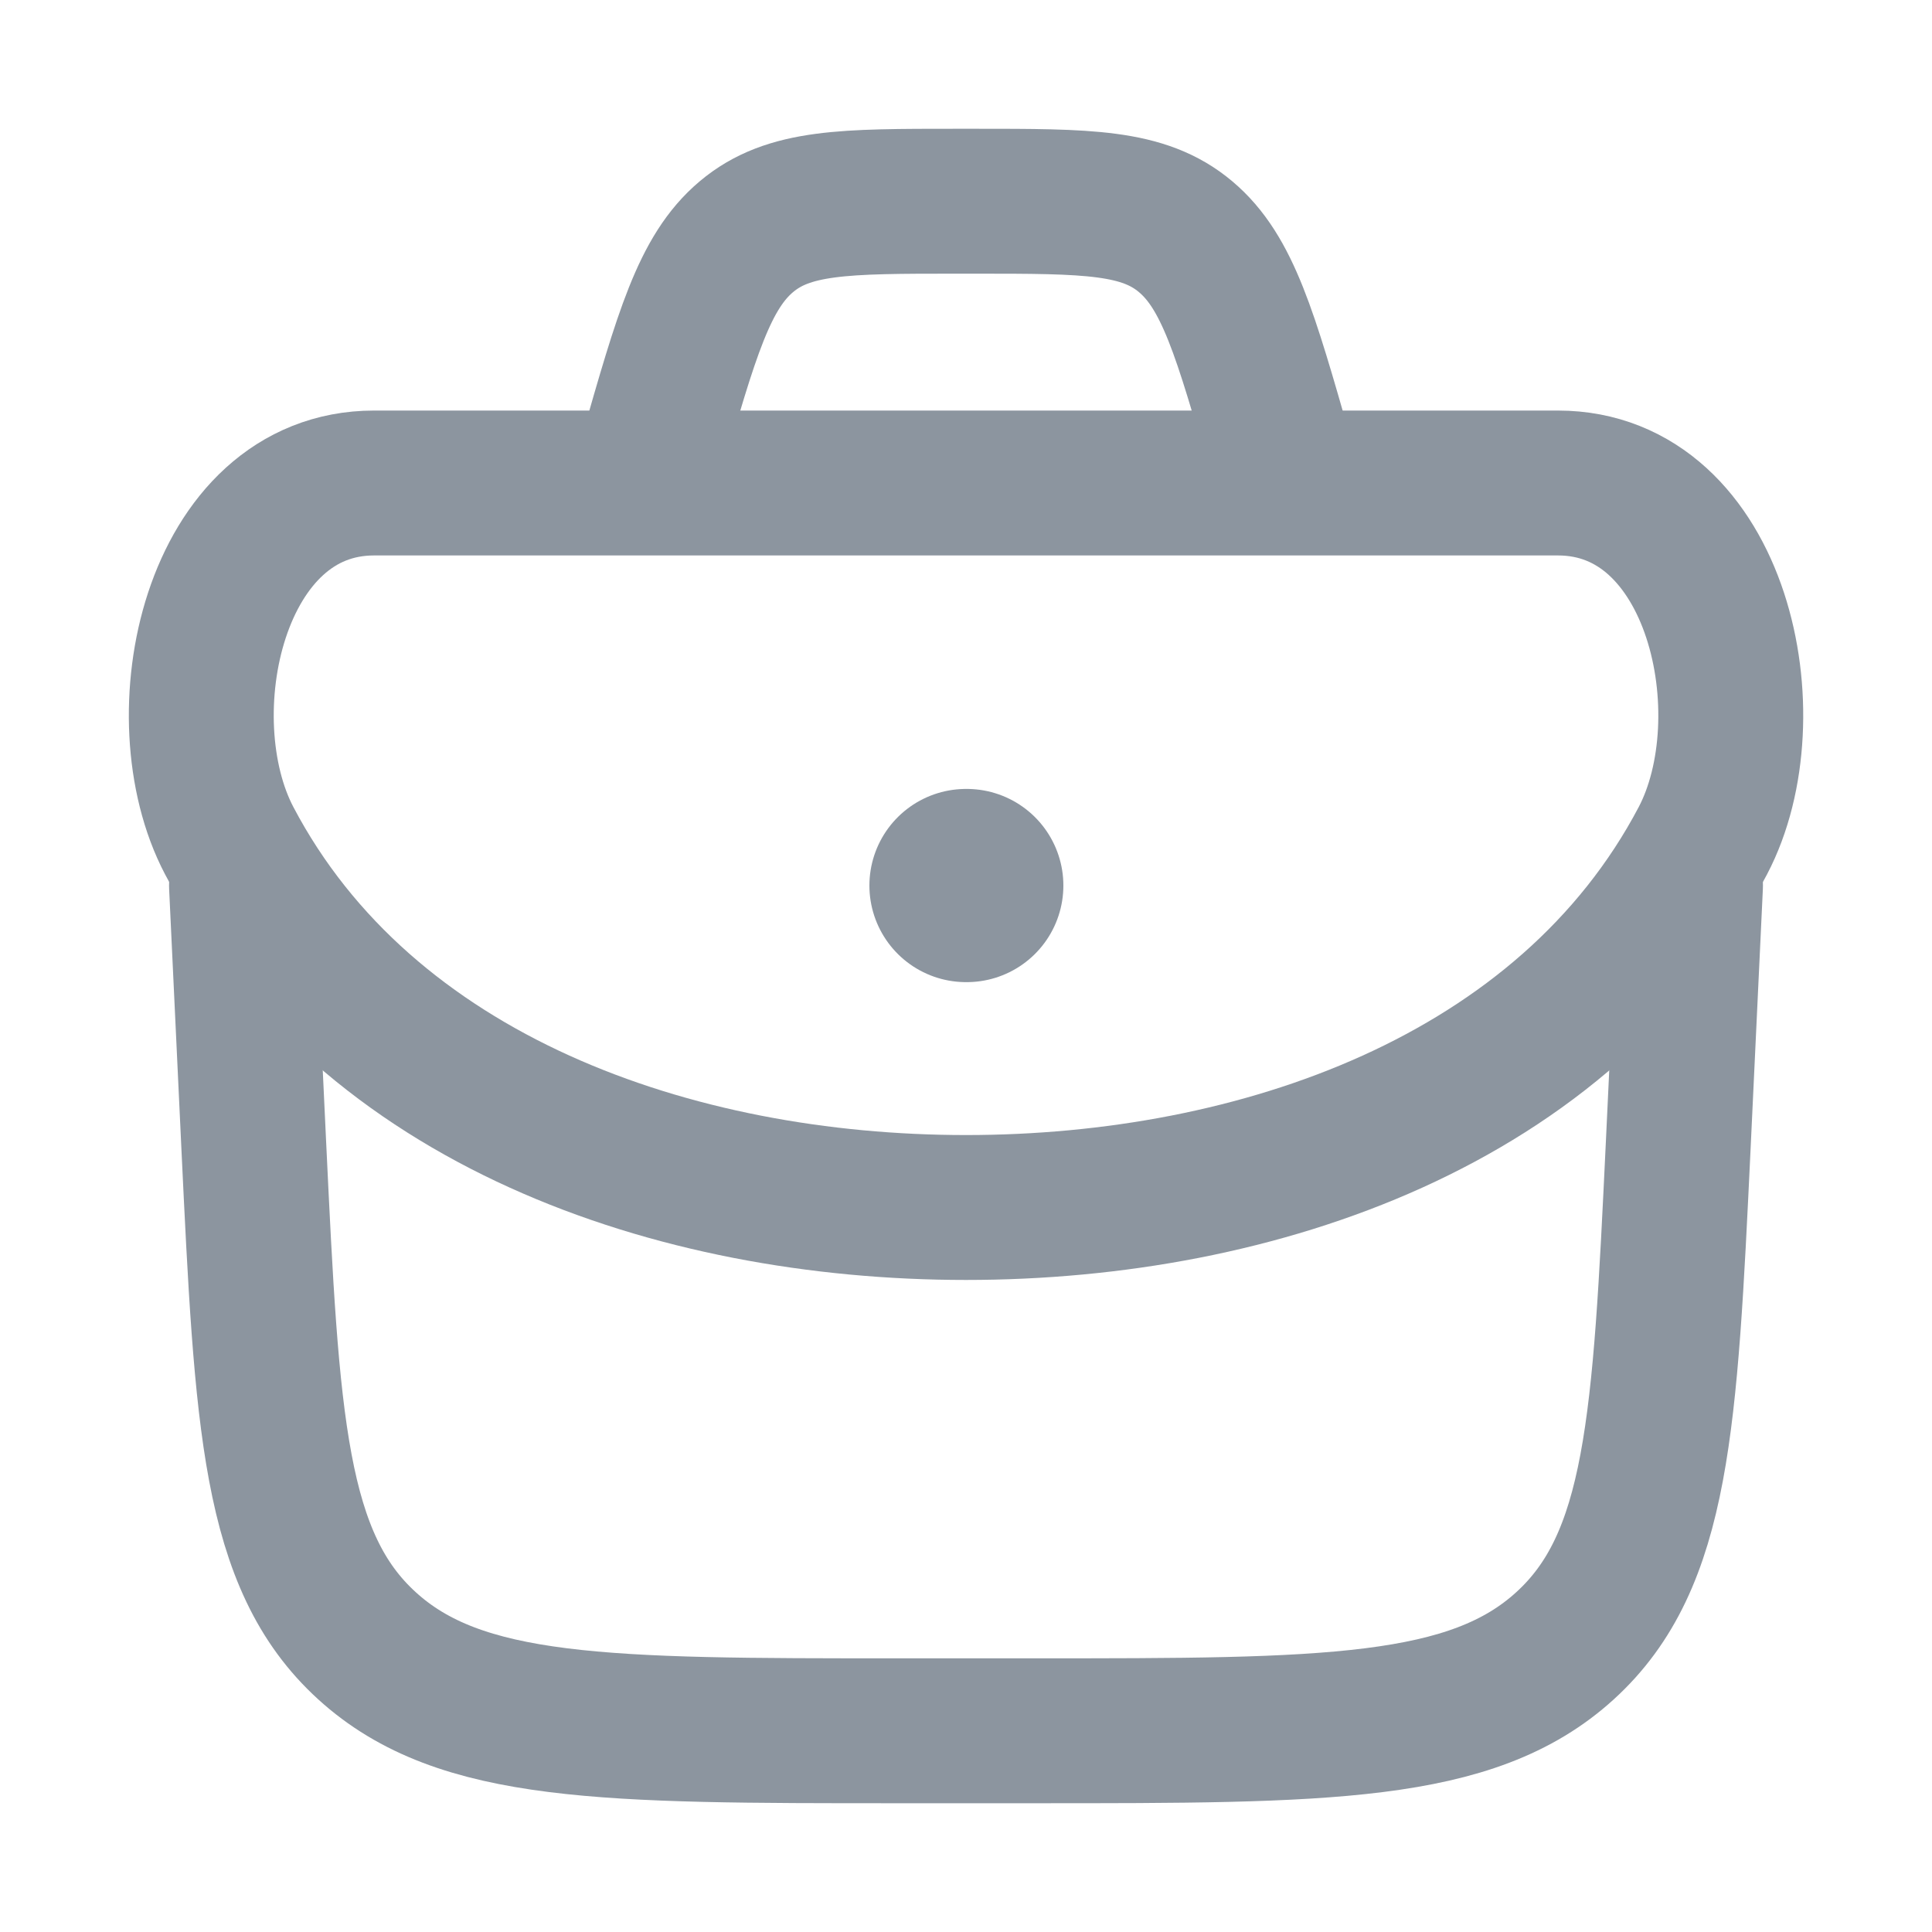 <svg width="20" height="20" viewBox="0 0 20 20" fill="none" xmlns="http://www.w3.org/2000/svg">
<path d="M2.5 9.167L2.627 11.856C2.764 14.724 2.833 16.158 3.799 17.037C4.765 17.917 6.273 17.917 9.287 17.917H10.713C13.727 17.917 15.235 17.917 16.201 17.037C17.167 16.158 17.236 14.724 17.373 11.856L17.5 9.167" stroke="#8C959F" stroke-width="1.5" stroke-linecap="round" stroke-linejoin="round"/>
<path d="M2.373 8.703C3.789 11.395 6.983 12.5 10 12.5C13.018 12.5 16.211 11.395 17.628 8.703C18.303 7.417 17.792 5 16.127 5H3.873C2.209 5 1.697 7.417 2.373 8.703Z" stroke="#8C959F" stroke-width="1.5"/>
<path d="M10 9.167H10.008" stroke="#8C959F" stroke-width="2" stroke-linecap="round" stroke-linejoin="round"/>
<path d="M13.333 5L13.26 4.742C12.893 3.459 12.71 2.817 12.273 2.45C11.837 2.083 11.257 2.083 10.097 2.083H9.902C8.743 2.083 8.163 2.083 7.727 2.45C7.29 2.817 7.107 3.459 6.74 4.742L6.667 5" stroke="#8C959F" stroke-width="1.5"/>
</svg>
